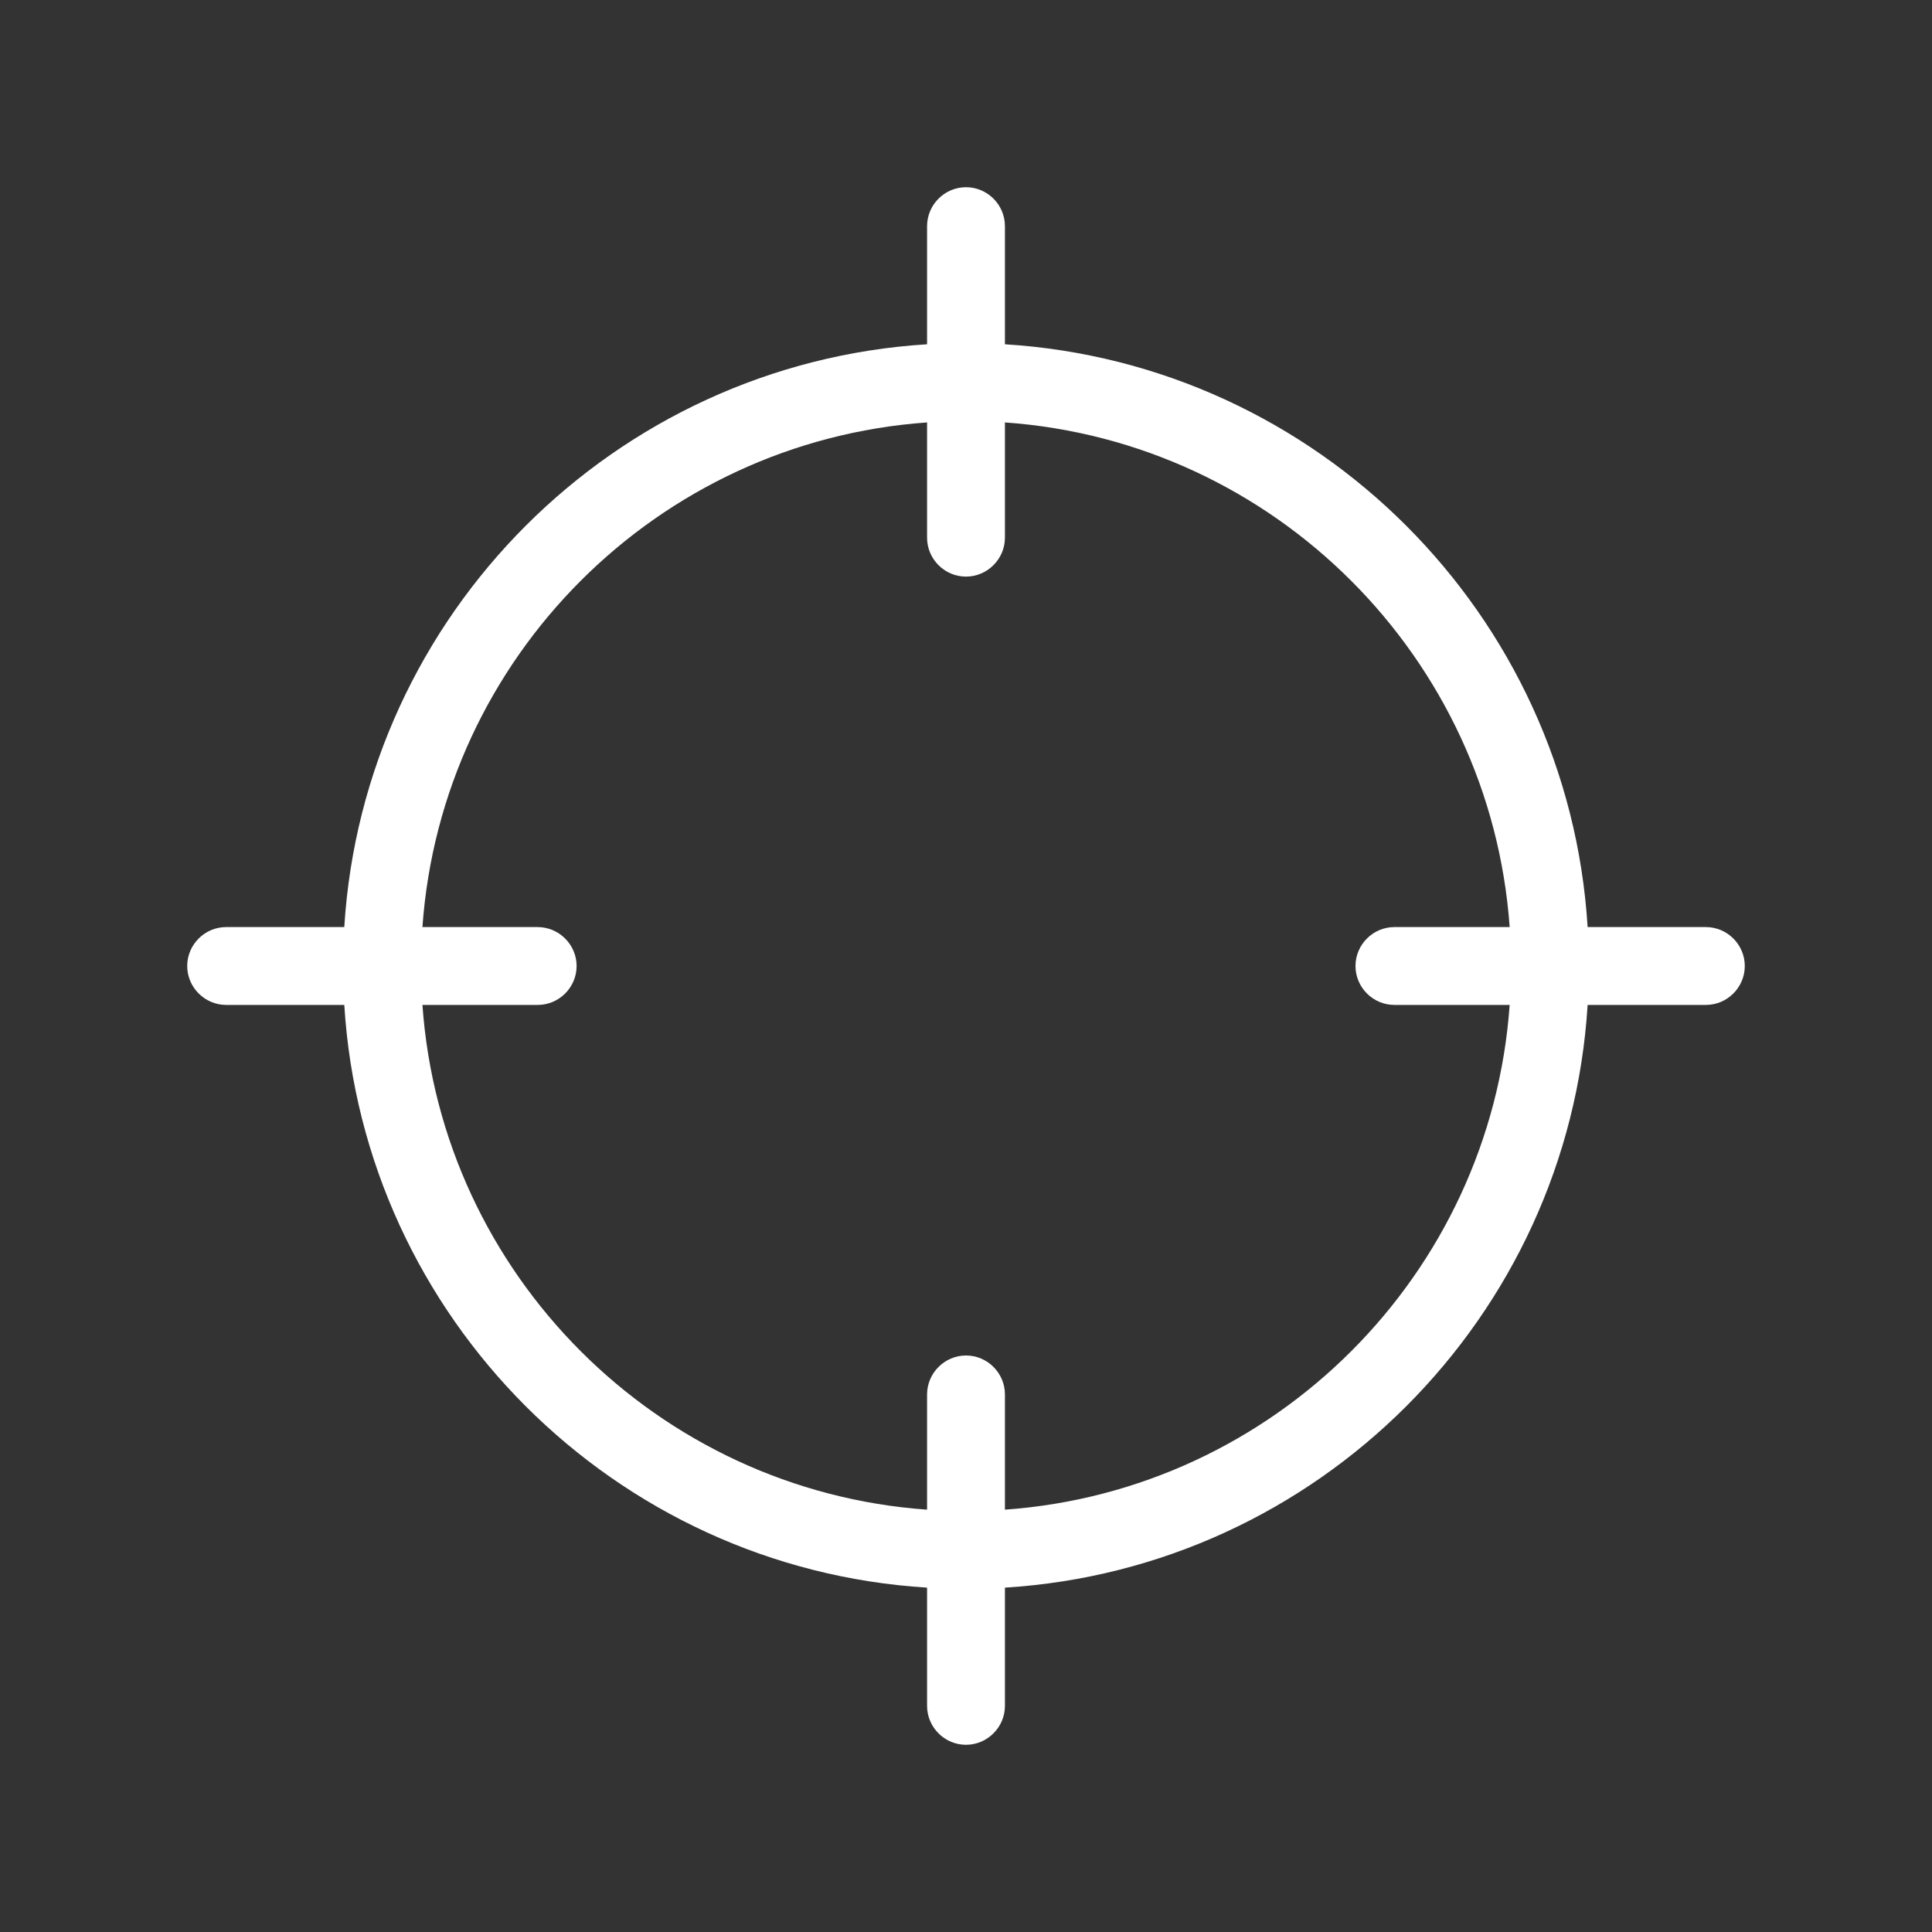 <svg class="svg-icon" viewBox="0 0 20 20" xmlns="http://www.w3.org/2000/svg">
							<rect x="0" y="0" width="20" height="20" fill="#333333" stroke="none"/>
							<path fill="#fff" d="M17.659,9.597h-1.224c-0.199-3.235-2.797-5.833-6.032-6.033V2.341c0-0.222-0.182-0.403-0.403-0.403S9.597,2.119,9.597,2.341v1.223c-3.235,0.2-5.833,2.798-6.033,6.033H2.341c-0.222,0-0.403,0.182-0.403,0.403s0.182,0.403,0.403,0.403h1.223c0.2,3.235,2.798,5.833,6.033,6.032v1.224c0,0.222,0.182,0.403,0.403,0.403s0.403-0.182,0.403-0.403v-1.224c3.235-0.199,5.833-2.797,6.032-6.032h1.224c0.222,0,0.403-0.182,0.403-0.403S17.881,9.597,17.659,9.597 M14.435,10.403h1.193c-0.198,2.791-2.434,5.026-5.225,5.225v-1.193c0-0.222-0.182-0.403-0.403-0.403s-0.403,0.182-0.403,0.403v1.193c-2.792-0.198-5.027-2.434-5.224-5.225h1.193c0.222,0,0.403-0.182,0.403-0.403S5.787,9.597,5.565,9.597H4.373C4.57,6.805,6.805,4.57,9.597,4.373v1.193c0,0.222,0.182,0.403,0.403,0.403s0.403-0.182,0.403-0.403V4.373c2.791,0.197,5.026,2.433,5.225,5.224h-1.193c-0.222,0-0.403,0.182-0.403,0.403S14.213,10.403,14.435,10.403"></path>
						</svg>
